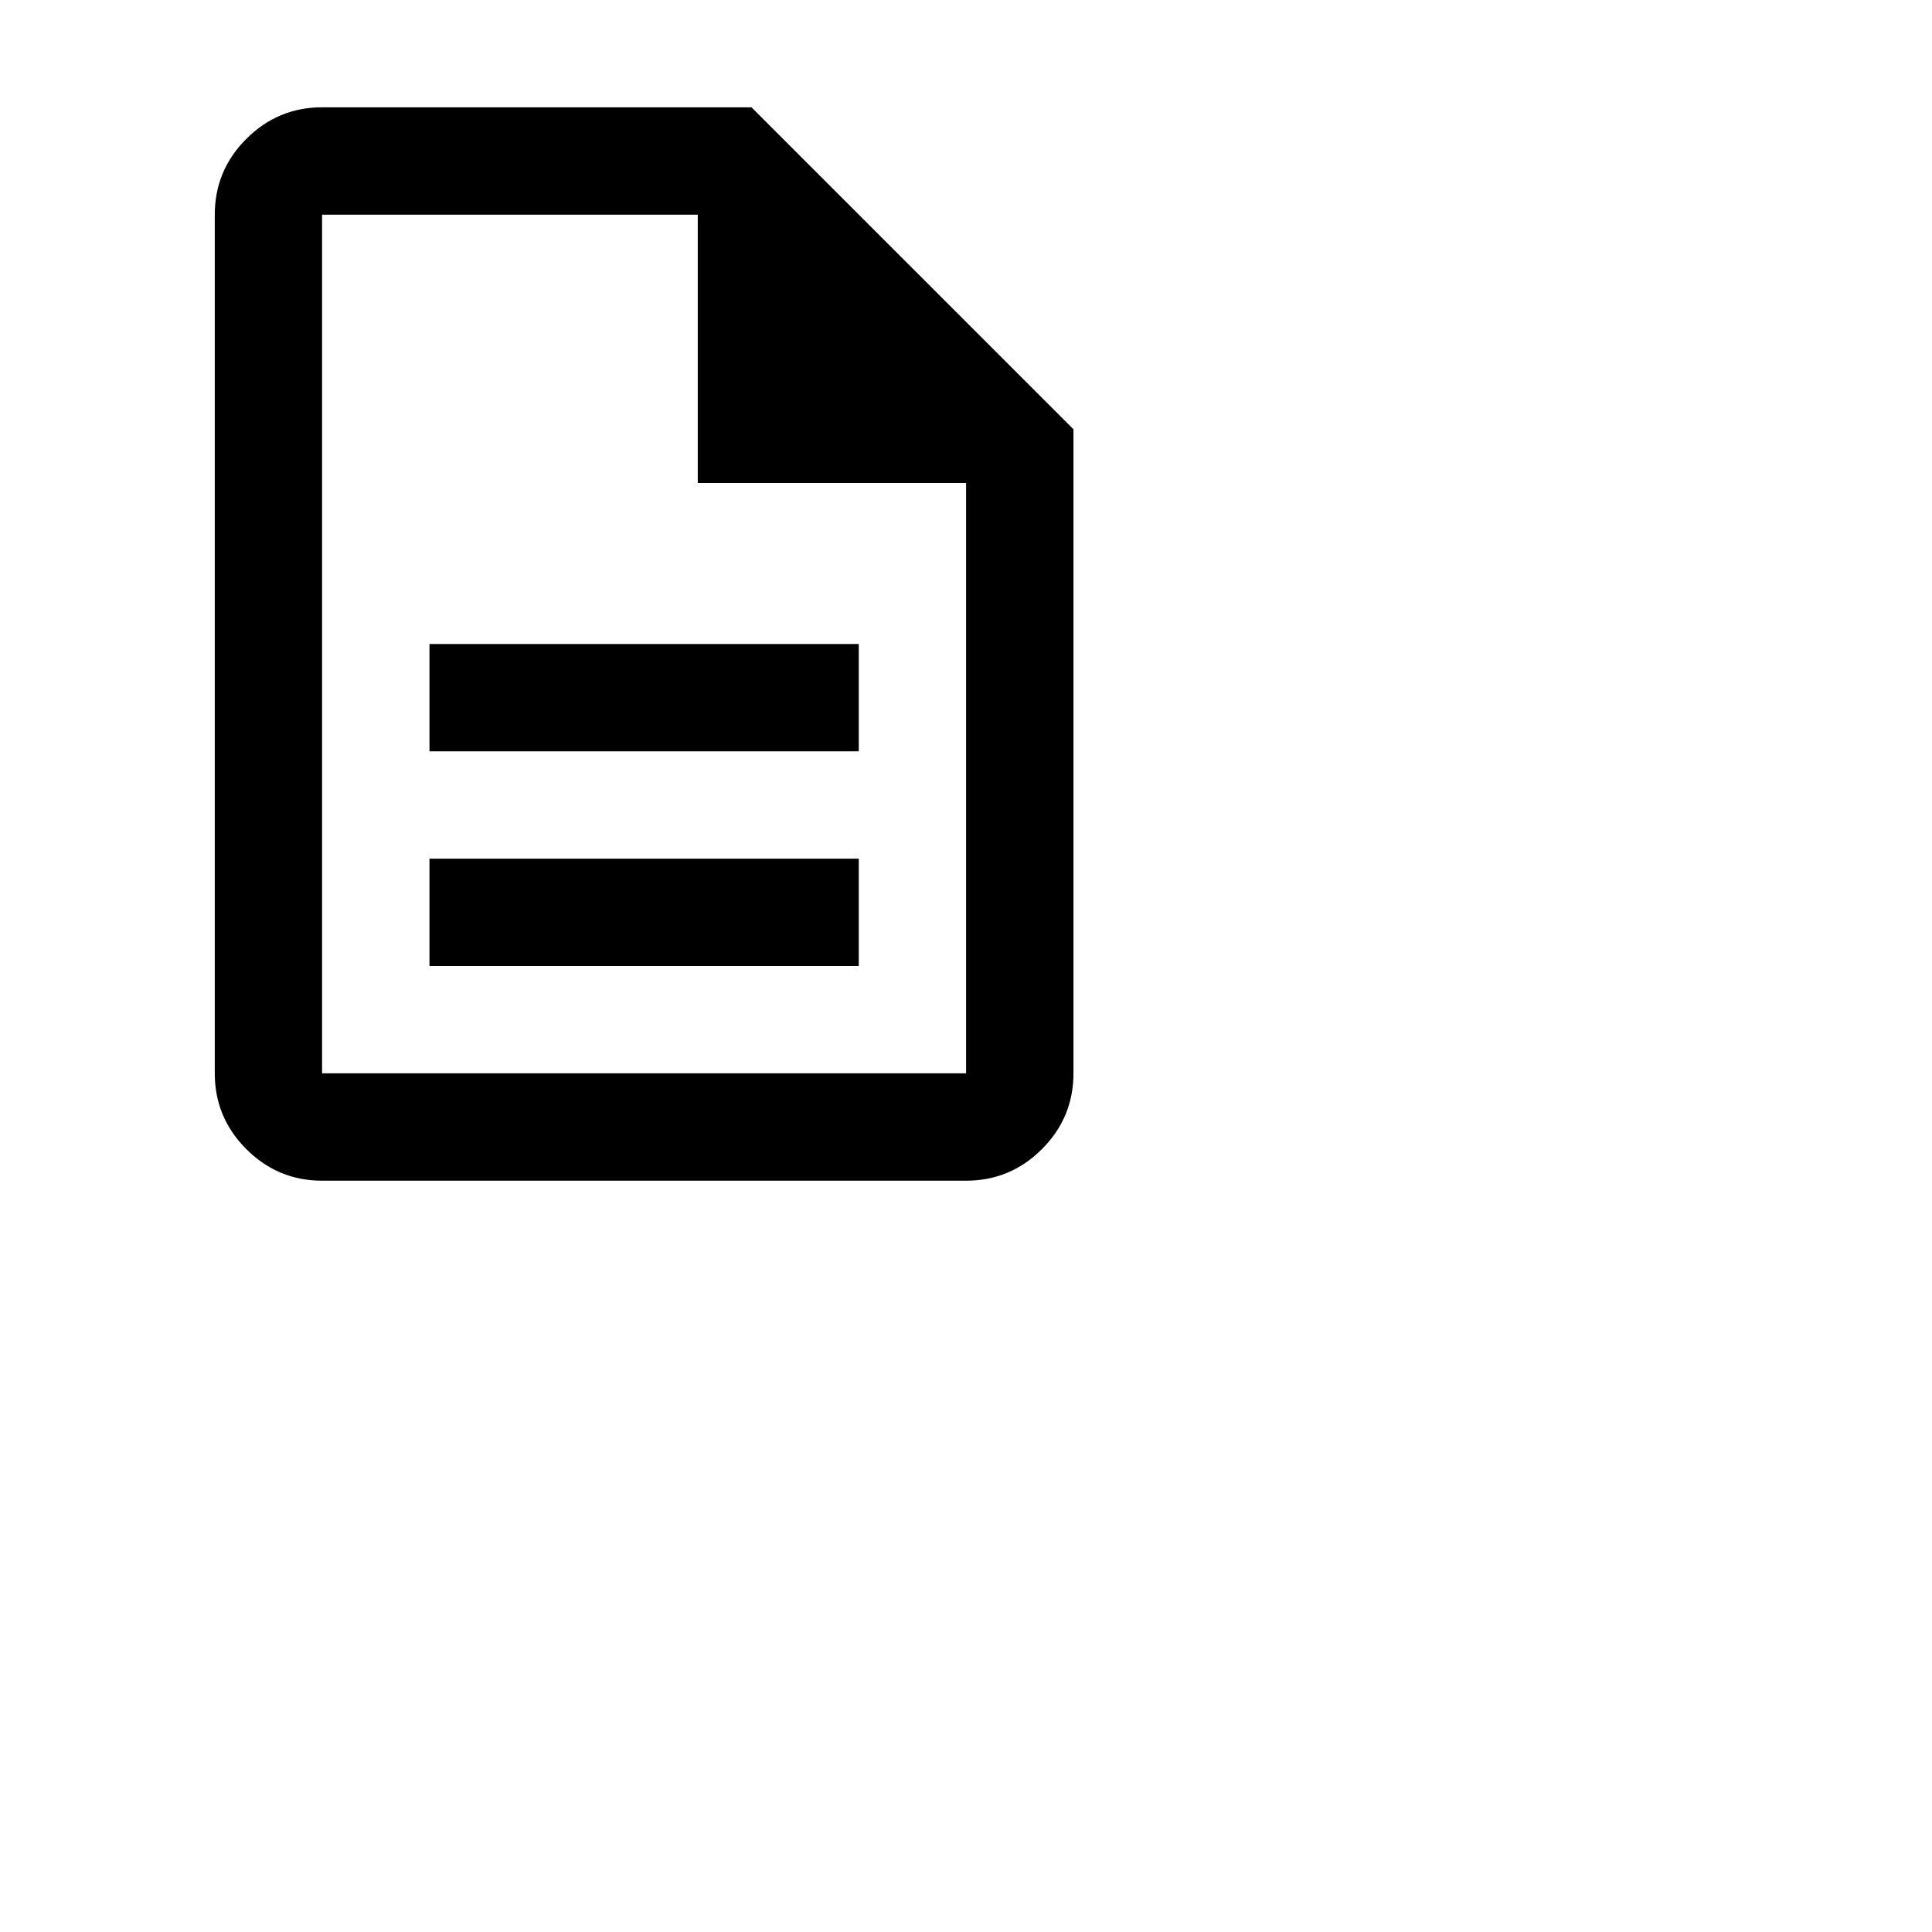 <svg width="24" height="24" viewBox="0 0 24 24" fill="none" xmlns="http://www.w3.org/2000/svg">
<mask id="mask0_2291_744" style="mask-type:alpha" maskUnits="userSpaceOnUse" x="0" y="0" width="24" height="24">
<rect width="24" height="24" fill="currentColor"/>
</mask>
<g mask="url(#mask0_2291_744)">
<path class="icon__shape"  d="M5.335 12H10.668V10.667H5.335V12ZM5.335 9.333H10.668V8H5.335V9.333ZM4.001 14.667C3.635 14.667 3.321 14.536 3.06 14.275C2.799 14.014 2.668 13.7 2.668 13.333V2.667C2.668 2.3 2.799 1.986 3.06 1.725C3.321 1.464 3.635 1.333 4.001 1.333H9.335L13.335 5.333V13.333C13.335 13.7 13.204 14.014 12.943 14.275C12.682 14.536 12.368 14.667 12.001 14.667H4.001ZM8.668 6V2.667H4.001V13.333H12.001V6H8.668Z" fill="currentColor"/>
</g>
</svg>
